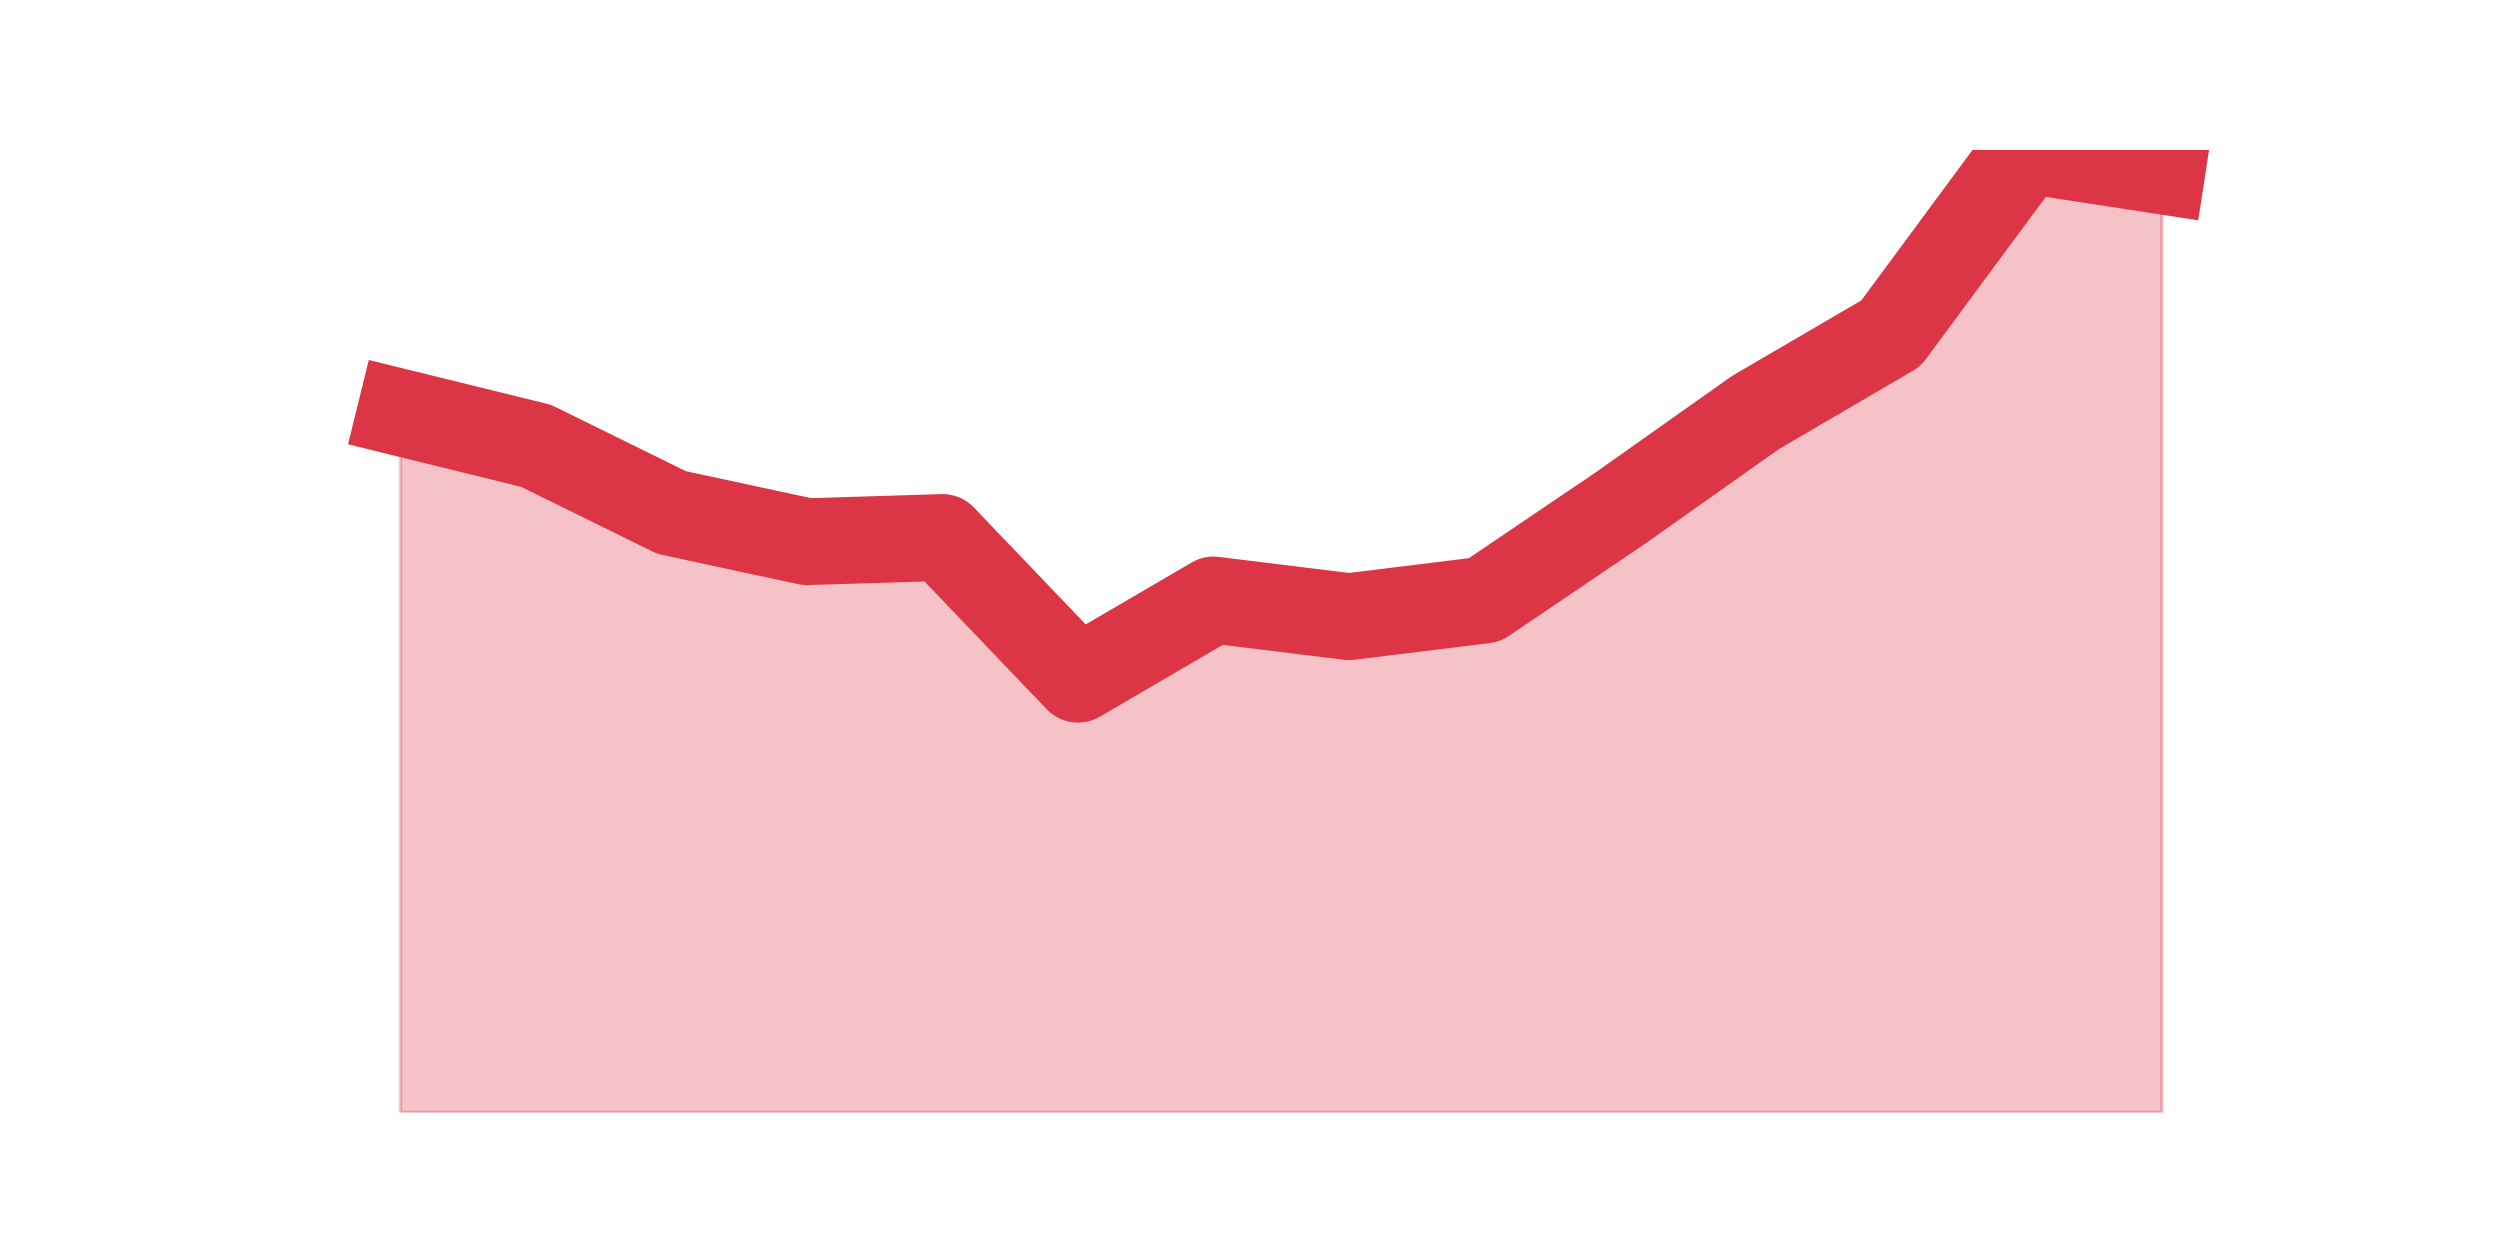 <?xml version="1.0" encoding="utf-8" standalone="no"?>
<!DOCTYPE svg PUBLIC "-//W3C//DTD SVG 1.1//EN"
  "http://www.w3.org/Graphics/SVG/1.1/DTD/svg11.dtd">
<svg height="360pt" version="1.1" viewBox="0 0 720 360" width="720pt" xmlns="http://www.w3.org/2000/svg" xmlns:xlink="http://www.w3.org/1999/xlink">
 <defs>
  <style type="text/css">*{stroke-linecap:butt;stroke-linejoin:round;}</style>
 </defs>
 <g id="figure_1">
  <g id="patch_1">
   <path d="M 0 360 
L 720 360 
L 720 0 
L 0 0 
z
" style="fill:none;"/>
  </g>
  <g id="axes_1">
   <g id="matplotlib.axis_1"/>
   <g id="matplotlib.axis_2"/>
   <g id="PolyCollection_1">
    <defs>
     <path d="M 115.364 -241.2 
L 115.364 -39.6 
L 154.385 -39.6 
L 193.406 -39.6 
L 232.427 -39.6 
L 271.448 -39.6 
L 310.469 -39.6 
L 349.49 -39.6 
L 388.51 -39.6 
L 427.531 -39.6 
L 466.552 -39.6 
L 505.573 -39.6 
L 544.594 -39.6 
L 583.615 -39.6 
L 622.636 -39.6 
L 622.636 -310.8 
L 622.636 -310.8 
L 583.615 -316.8 
L 544.594 -264 
L 505.573 -241.2 
L 466.552 -213.6 
L 427.531 -187.2 
L 388.51 -182.4 
L 349.49 -187.2 
L 310.469 -164.4 
L 271.448 -205.2 
L 232.427 -204 
L 193.406 -212.4 
L 154.385 -231.6 
L 115.364 -241.2 
z
" id="m7372ca9f27" style="stroke:#dc3545;stroke-opacity:0.3;"/>
    </defs>
    <g clip-path="url(#p1c836127c4)">
     <use style="fill:#dc3545;fill-opacity:0.3;stroke:#dc3545;stroke-opacity:0.3;" x="0" xlink:href="#m7372ca9f27" y="360"/>
    </g>
   </g>
   <g id="line2d_1">
    <path clip-path="url(#p1c836127c4)" d="M 115.364 118.8 
L 154.385 128.4 
L 193.406 147.6 
L 232.427 156 
L 271.448 154.8 
L 310.469 195.6 
L 349.49 172.8 
L 388.51 177.6 
L 427.531 172.8 
L 466.552 146.4 
L 505.573 118.8 
L 544.594 96 
L 583.615 43.2 
L 622.636 49.2 
" style="fill:none;stroke:#dc3545;stroke-linecap:square;stroke-width:25;"/>
   </g>
  </g>
 </g>
 <defs>
  <clipPath id="p1c836127c4">
   <rect height="277.2" width="558" x="90" y="43.2"/>
  </clipPath>
 </defs>
</svg>
